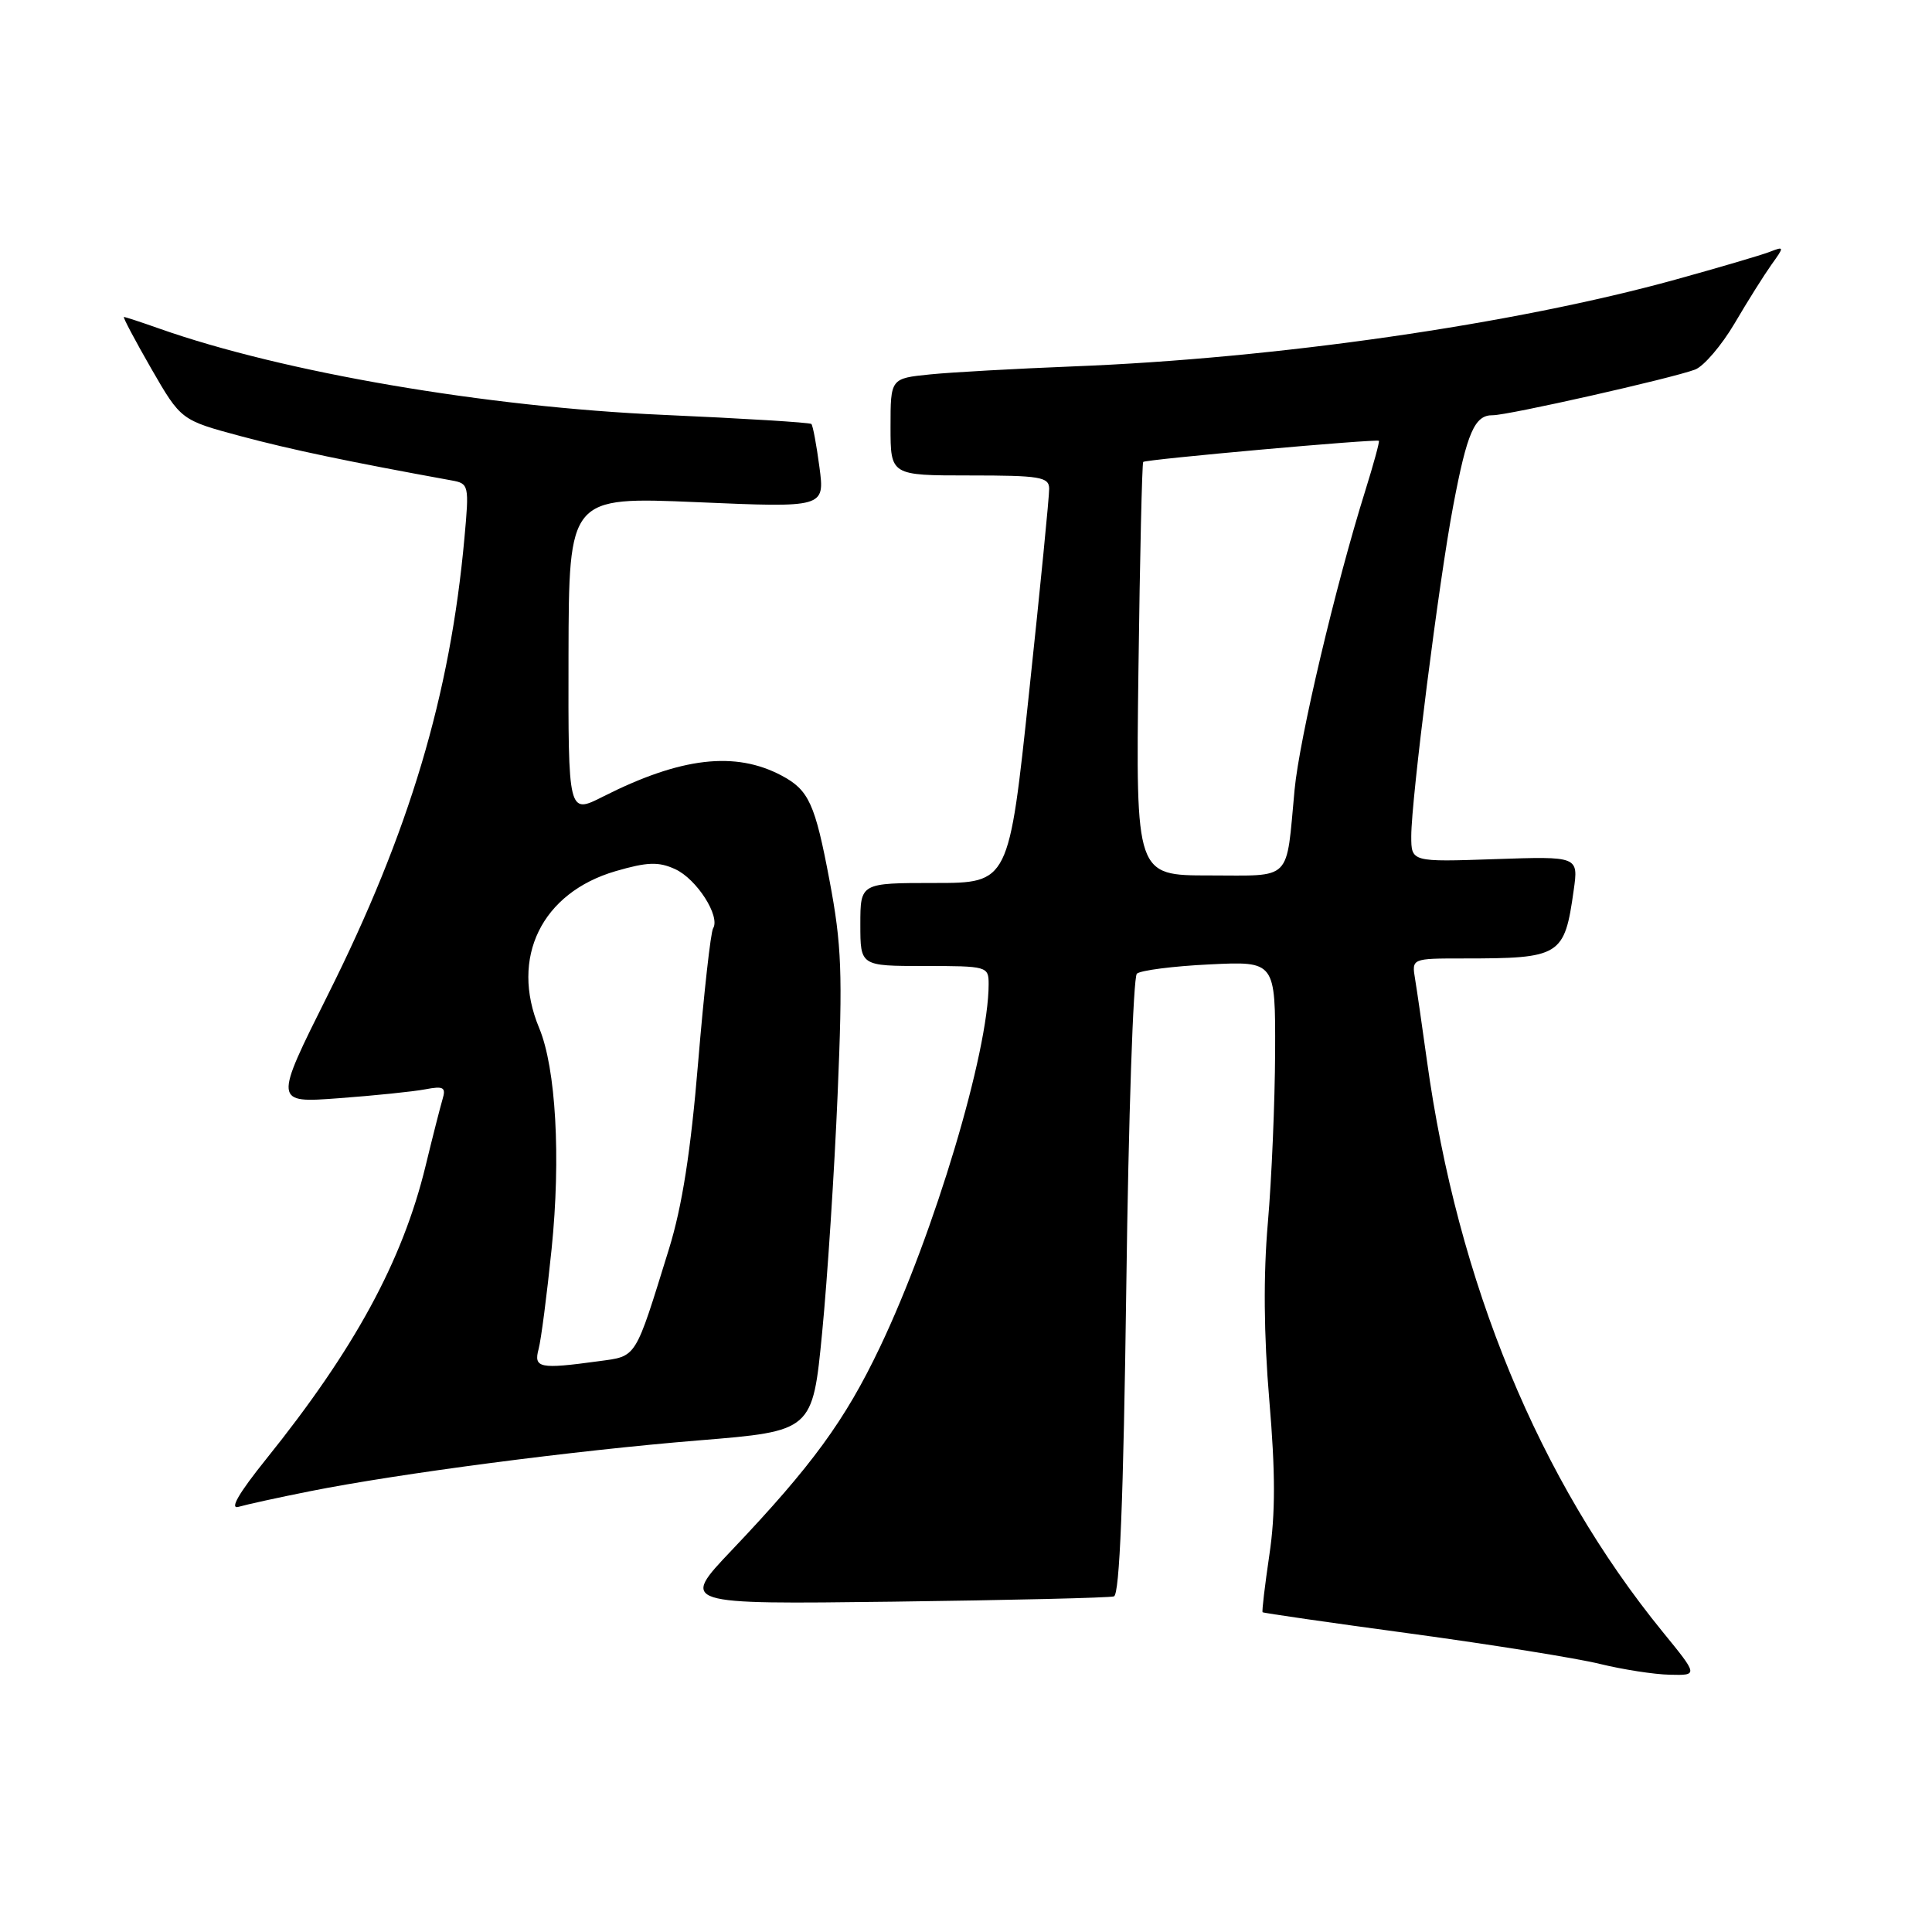 <?xml version="1.0" encoding="UTF-8" standalone="no"?>
<!DOCTYPE svg PUBLIC "-//W3C//DTD SVG 1.1//EN" "http://www.w3.org/Graphics/SVG/1.1/DTD/svg11.dtd" >
<svg xmlns="http://www.w3.org/2000/svg" xmlns:xlink="http://www.w3.org/1999/xlink" version="1.1" viewBox="0 0 256 256">
 <g >
 <path fill="currentColor"
d=" M 220.33 216.25 C 203.93 196.13 193.14 169.99 189.07 140.50 C 188.46 136.10 187.76 131.26 187.51 129.75 C 187.05 127.00 187.05 127.00 193.90 127.00 C 206.79 127.00 207.30 126.69 208.52 117.98 C 209.16 113.46 209.16 113.46 198.08 113.84 C 187.00 114.22 187.00 114.22 187.00 110.80 C 187.00 105.89 190.67 76.94 192.56 67.01 C 194.40 57.28 195.40 54.99 197.79 55.02 C 199.77 55.04 221.49 50.14 224.61 48.97 C 225.76 48.53 228.12 45.77 229.85 42.84 C 231.57 39.90 233.78 36.40 234.74 35.05 C 236.45 32.67 236.44 32.62 234.50 33.37 C 233.40 33.80 227.78 35.45 222.00 37.05 C 200.68 42.95 169.07 47.51 142.20 48.55 C 134.67 48.85 126.14 49.32 123.25 49.61 C 118.00 50.14 118.00 50.14 118.00 56.57 C 118.00 63.00 118.00 63.00 128.50 63.00 C 137.82 63.00 139.00 63.20 139.02 64.75 C 139.04 65.71 137.84 77.86 136.36 91.75 C 133.68 117.00 133.68 117.00 123.84 117.00 C 114.00 117.00 114.00 117.00 114.00 122.50 C 114.00 128.00 114.00 128.00 122.50 128.00 C 130.82 128.00 131.00 128.05 131.00 130.41 C 131.00 139.35 123.81 163.37 116.60 178.50 C 111.98 188.20 107.60 194.21 96.95 205.42 C 90.15 212.58 90.15 212.58 118.32 212.23 C 133.82 212.03 146.99 211.72 147.60 211.53 C 148.36 211.29 148.86 198.75 149.24 170.50 C 149.53 148.13 150.16 129.46 150.64 129.02 C 151.11 128.58 155.44 128.02 160.25 127.79 C 169.00 127.36 169.00 127.36 168.96 139.43 C 168.93 146.07 168.50 156.22 168.00 162.00 C 167.39 168.95 167.46 176.91 168.19 185.54 C 169.00 195.06 169.01 200.59 168.20 206.01 C 167.60 210.09 167.19 213.52 167.30 213.63 C 167.41 213.74 176.28 215.02 187.00 216.47 C 197.72 217.93 208.97 219.73 212.00 220.48 C 215.03 221.22 219.19 221.87 221.26 221.91 C 225.02 222.00 225.02 222.00 220.33 216.25 Z  M 41.00 197.61 C 52.81 195.25 76.12 192.20 92.58 190.86 C 107.67 189.63 107.67 189.63 108.94 176.56 C 109.64 169.38 110.56 155.18 110.99 145.00 C 111.67 128.94 111.53 125.20 109.91 116.63 C 108.00 106.51 107.18 104.70 103.61 102.79 C 97.43 99.49 90.22 100.33 79.89 105.56 C 75.29 107.89 75.29 107.89 75.33 86.85 C 75.38 65.82 75.38 65.82 92.34 66.54 C 109.29 67.27 109.29 67.27 108.58 61.90 C 108.19 58.95 107.71 56.38 107.51 56.18 C 107.31 55.98 98.46 55.44 87.83 54.97 C 64.35 53.93 37.55 49.34 21.11 43.54 C 18.71 42.69 16.60 42.00 16.42 42.00 C 16.25 42.00 17.88 45.08 20.04 48.84 C 23.98 55.67 23.98 55.67 31.92 57.80 C 38.61 59.59 46.22 61.18 59.85 63.66 C 62.13 64.07 62.18 64.29 61.54 71.29 C 59.65 92.15 54.24 110.24 43.44 131.83 C 36.28 146.16 36.28 146.16 44.89 145.52 C 49.63 145.17 54.78 144.64 56.35 144.34 C 58.77 143.88 59.12 144.07 58.64 145.65 C 58.34 146.67 57.32 150.65 56.39 154.50 C 53.33 167.09 46.98 178.77 35.25 193.36 C 31.61 197.89 30.38 200.03 31.62 199.66 C 32.65 199.36 36.88 198.43 41.00 197.61 Z  M 150.85 88.75 C 151.04 73.76 151.33 61.37 151.48 61.21 C 151.79 60.87 182.39 58.13 182.71 58.41 C 182.82 58.51 182.01 61.49 180.90 65.04 C 176.95 77.66 172.18 97.86 171.54 104.63 C 170.38 116.98 171.36 116.00 160.23 116.00 C 150.50 116.00 150.50 116.00 150.85 88.75 Z  M 71.37 178.75 C 71.70 177.51 72.47 171.55 73.09 165.50 C 74.33 153.36 73.66 141.52 71.44 136.21 C 67.56 126.91 71.77 118.29 81.58 115.43 C 85.78 114.21 87.26 114.16 89.45 115.16 C 92.31 116.46 95.48 121.41 94.49 123.01 C 94.17 123.53 93.28 131.51 92.51 140.73 C 91.53 152.57 90.39 159.85 88.64 165.50 C 84.07 180.25 84.44 179.67 79.31 180.37 C 71.48 181.44 70.69 181.28 71.37 178.75 Z "/>
</g>
</svg>